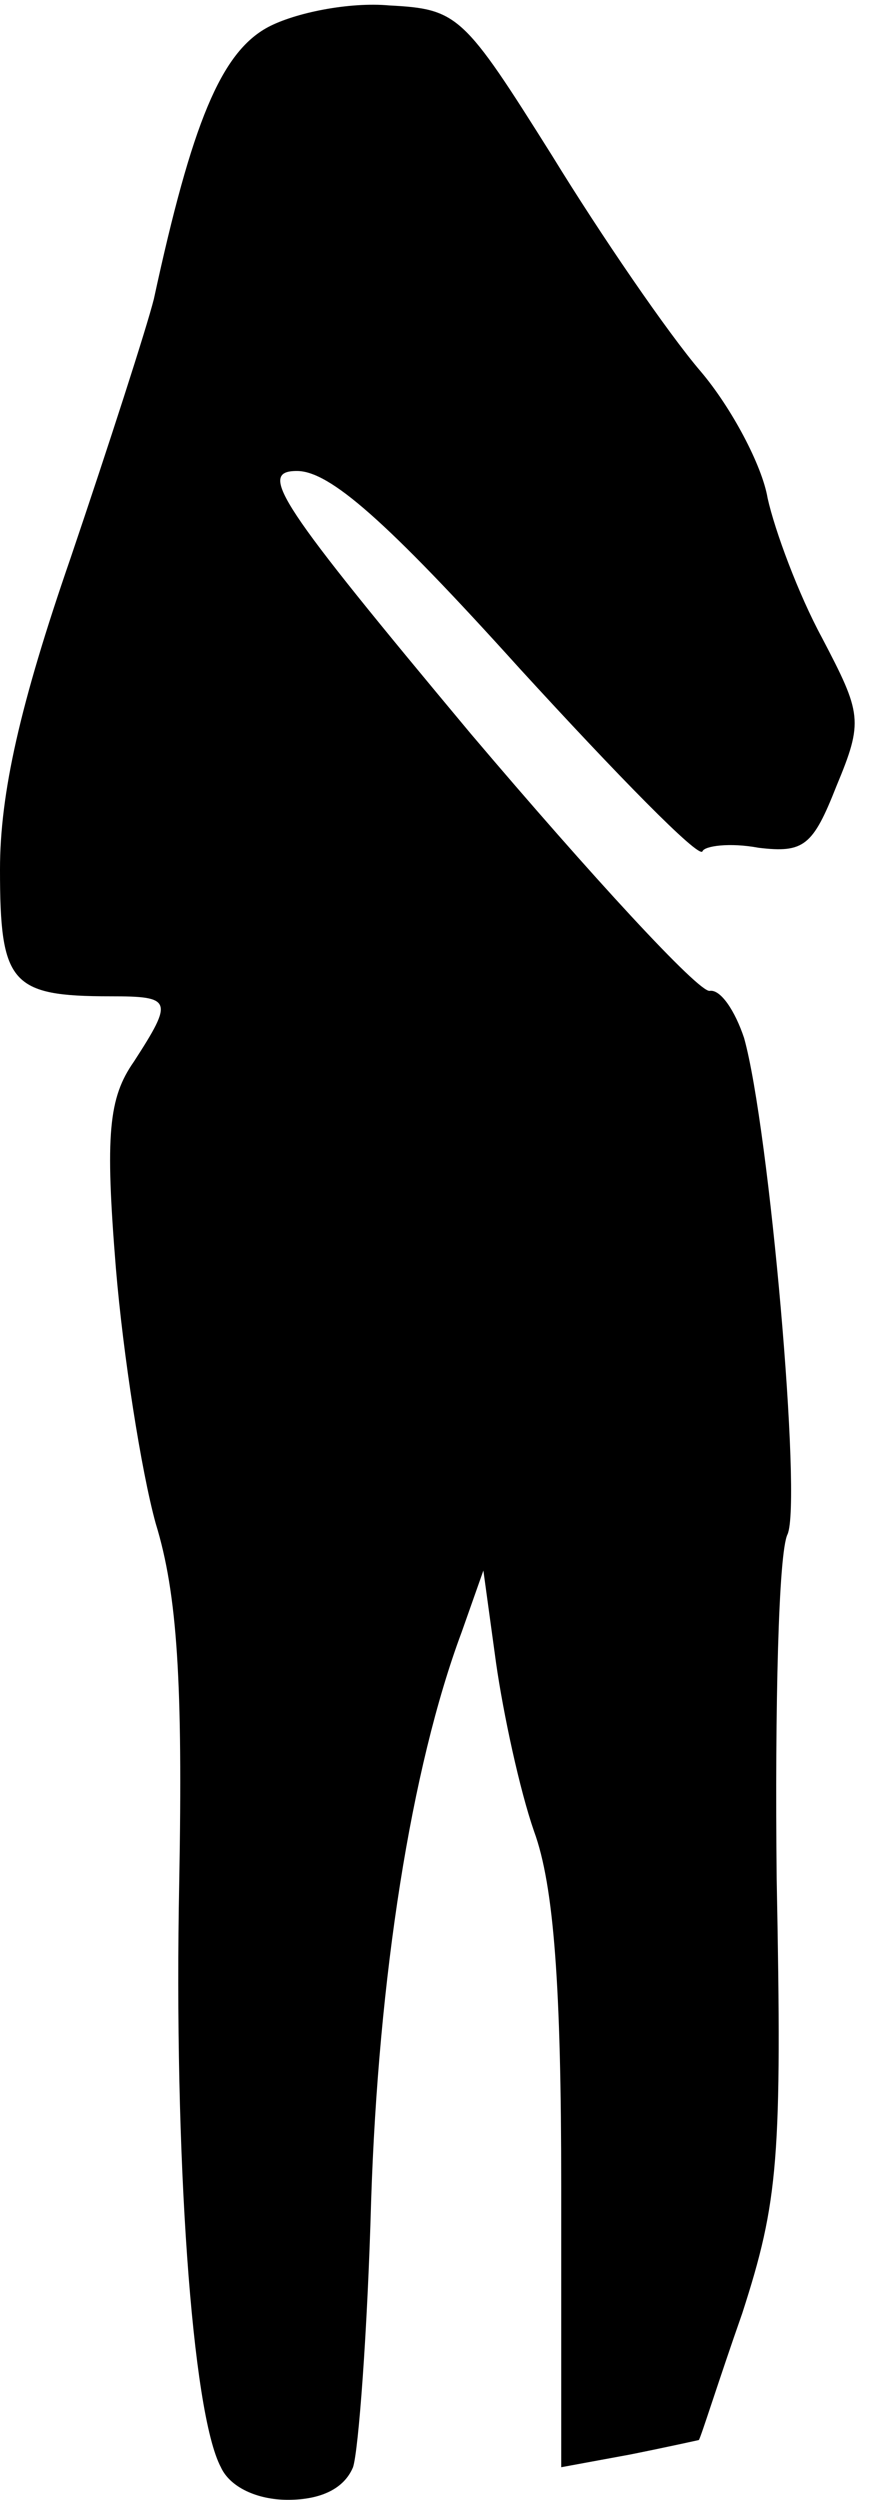 <?xml version="1.0" standalone="no"?>
<!DOCTYPE svg PUBLIC "-//W3C//DTD SVG 20010904//EN"
 "http://www.w3.org/TR/2001/REC-SVG-20010904/DTD/svg10.dtd">
<svg version="1.0" xmlns="http://www.w3.org/2000/svg"
 width="48pt" height="138pt" viewBox="0 0 48 138"
 preserveAspectRatio="xMidYMid meet">
<g transform="translate(0,138) scale(0.1,-0.1)"
fill="#000000" stroke="none">
<path fill="#000000" stroke="none" d="M148 1365 c-26 -14 -42 -53 -63 -150
-4 -16 -25 -81 -46 -143 -28 -81 -39 -130 -39 -172 0 -63 6 -70 61 -70 34 0
35 -2 13 -36 -14 -20 -16 -40 -10 -114 4 -48 14 -112 22 -141 12 -39 15 -88
13 -198 -3 -151 7 -293 23 -323 5 -11 20 -18 37 -18 18 0 31 6 36 18 3 9 8 75
10 147 4 123 22 239 50 314 l12 34 7 -51 c4 -28 13 -70 21 -93 11 -30 15 -86
15 -196 l0 -155 38 7 c20 4 38 8 38 8 1 1 11 33 24 70 20 62 22 85 19 240 -1
95 1 180 6 190 8 18 -10 224 -24 274 -5 15 -13 27 -19 26 -6 -1 -65 63 -132
142 -106 127 -118 145 -96 145 18 0 49 -27 123 -109 54 -59 99 -105 101 -101
1 3 15 5 31 2 25 -3 30 1 43 34 15 36 14 40 -8 82 -13 24 -26 59 -30 77 -3 18
-20 50 -37 70 -18 21 -55 75 -82 119 -49 78 -52 81 -90 83 -22 2 -52 -4 -67
-12z"/>
</g>
</svg>
